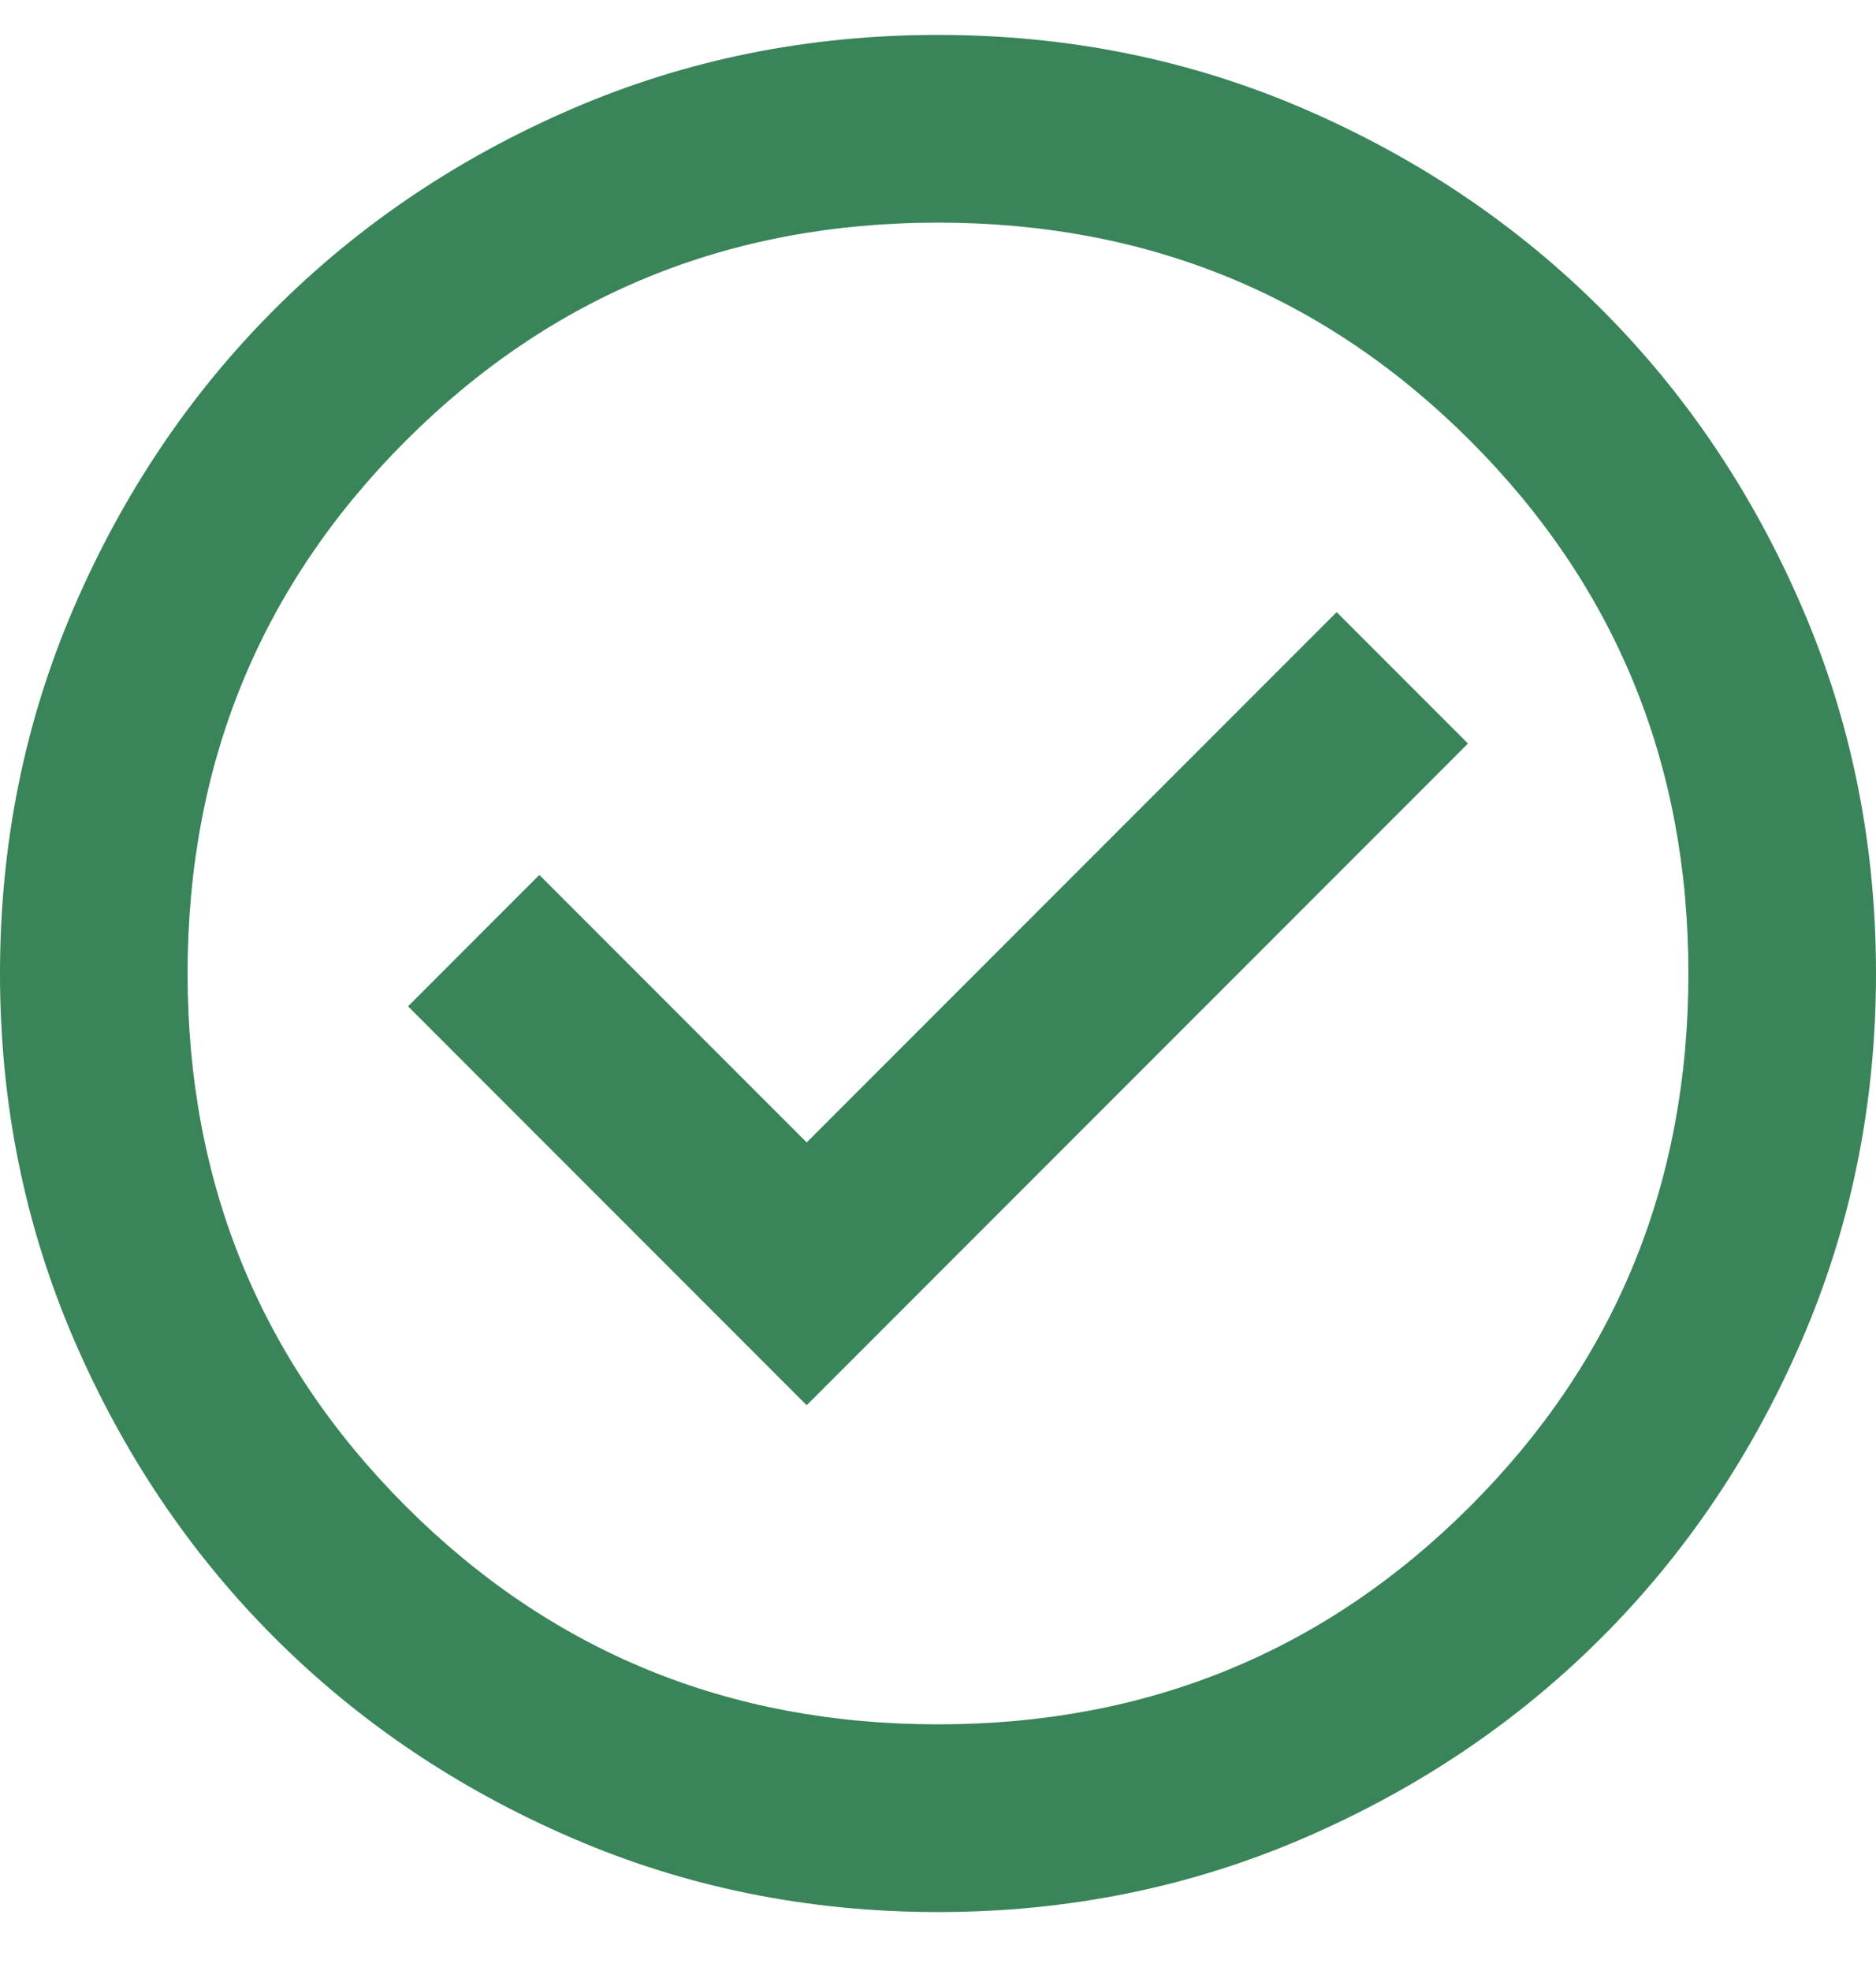 <svg width="20" height="21" viewBox="0 0 20 21" fill="none" xmlns="http://www.w3.org/2000/svg">
<path d="M8.6 14.972L15.65 7.922L14.25 6.522L8.6 12.172L5.75 9.322L4.35 10.722L8.6 14.972ZM10 20.372C8.617 20.372 7.317 20.109 6.1 19.584C4.883 19.059 3.825 18.347 2.925 17.447C2.025 16.547 1.313 15.489 0.788 14.272C0.263 13.055 0 11.755 0 10.372C0 8.989 0.263 7.689 0.788 6.472C1.313 5.255 2.025 4.197 2.925 3.297C3.825 2.397 4.883 1.684 6.1 1.159C7.317 0.634 8.617 0.372 10 0.372C11.383 0.372 12.683 0.634 13.9 1.159C15.117 1.684 16.175 2.397 17.075 3.297C17.975 4.197 18.687 5.255 19.212 6.472C19.737 7.689 20 8.989 20 10.372C20 11.755 19.737 13.055 19.212 14.272C18.687 15.489 17.975 16.547 17.075 17.447C16.175 18.347 15.117 19.059 13.9 19.584C12.683 20.109 11.383 20.372 10 20.372ZM10 18.372C12.233 18.372 14.125 17.597 15.675 16.047C17.225 14.497 18 12.605 18 10.372C18 8.139 17.225 6.247 15.675 4.697C14.125 3.147 12.233 2.372 10 2.372C7.767 2.372 5.875 3.147 4.325 4.697C2.775 6.247 2 8.139 2 10.372C2 12.605 2.775 14.497 4.325 16.047C5.875 17.597 7.767 18.372 10 18.372Z" fill="#3A8459"/>
</svg>
